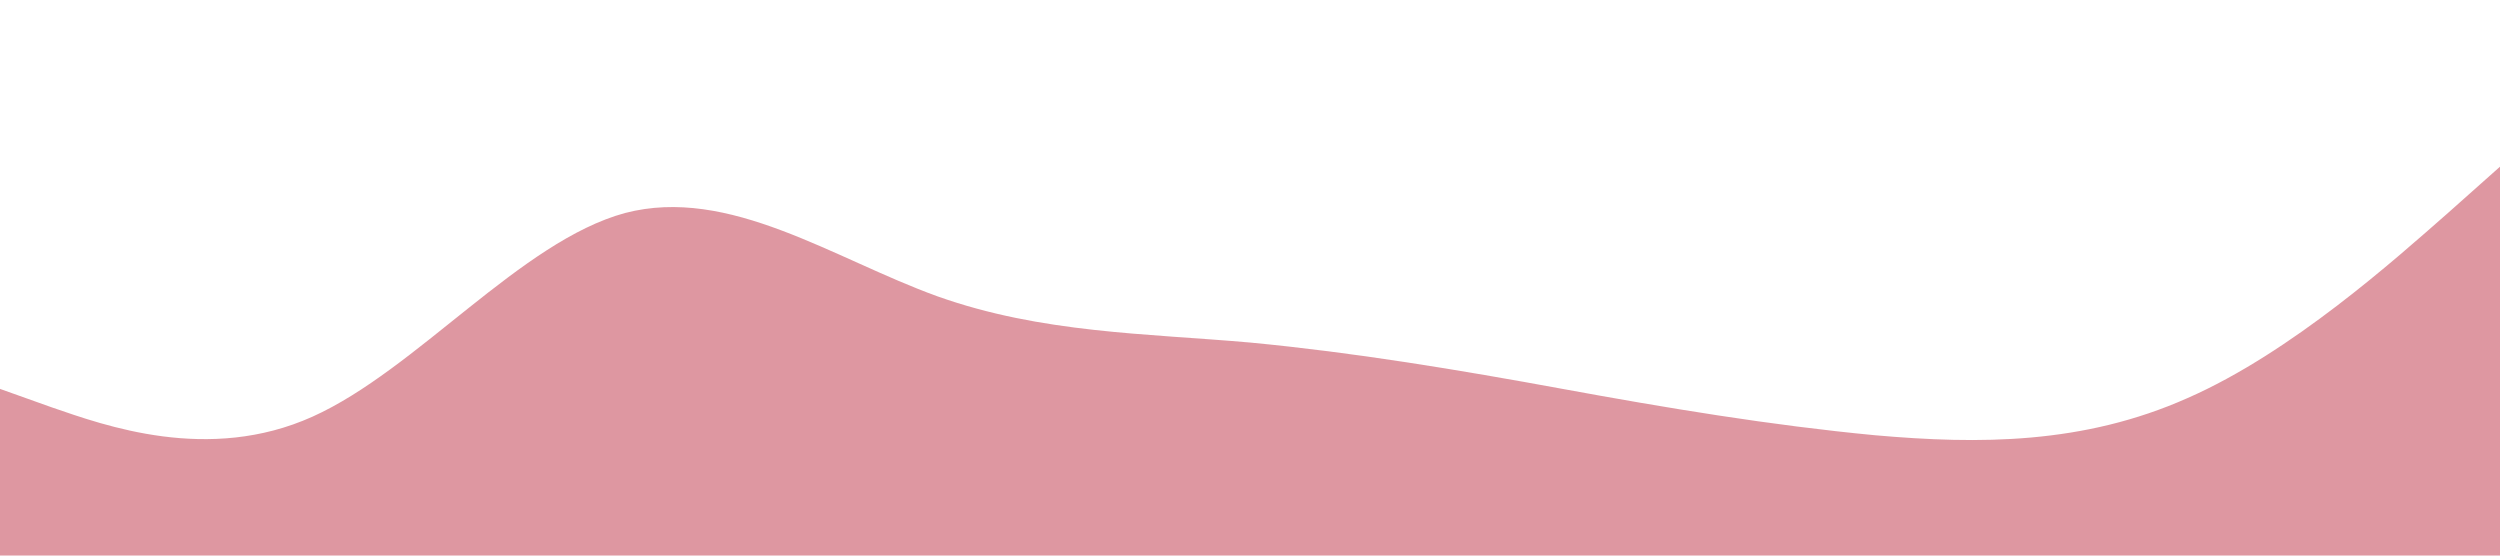 <?xml version="1.0" standalone="no"?><svg xmlns="http://www.w3.org/2000/svg" viewBox="0 0 1440 320"><path fill="#BE3144" fill-opacity="0.5" d="M0,224L30,234.7C60,245,120,267,180,240C240,213,300,139,360,122.7C420,107,480,149,540,170.7C600,192,660,192,720,197.3C780,203,840,213,900,224C960,235,1020,245,1080,250.7C1140,256,1200,256,1260,229.3C1320,203,1380,149,1410,122.7L1440,96L1440,320L1410,320C1380,320,1320,320,1260,320C1200,320,1140,320,1080,320C1020,320,960,320,900,320C840,320,780,320,720,320C660,320,600,320,540,320C480,320,420,320,360,320C300,320,240,320,180,320C120,320,60,320,30,320L0,320Z"></path></svg>